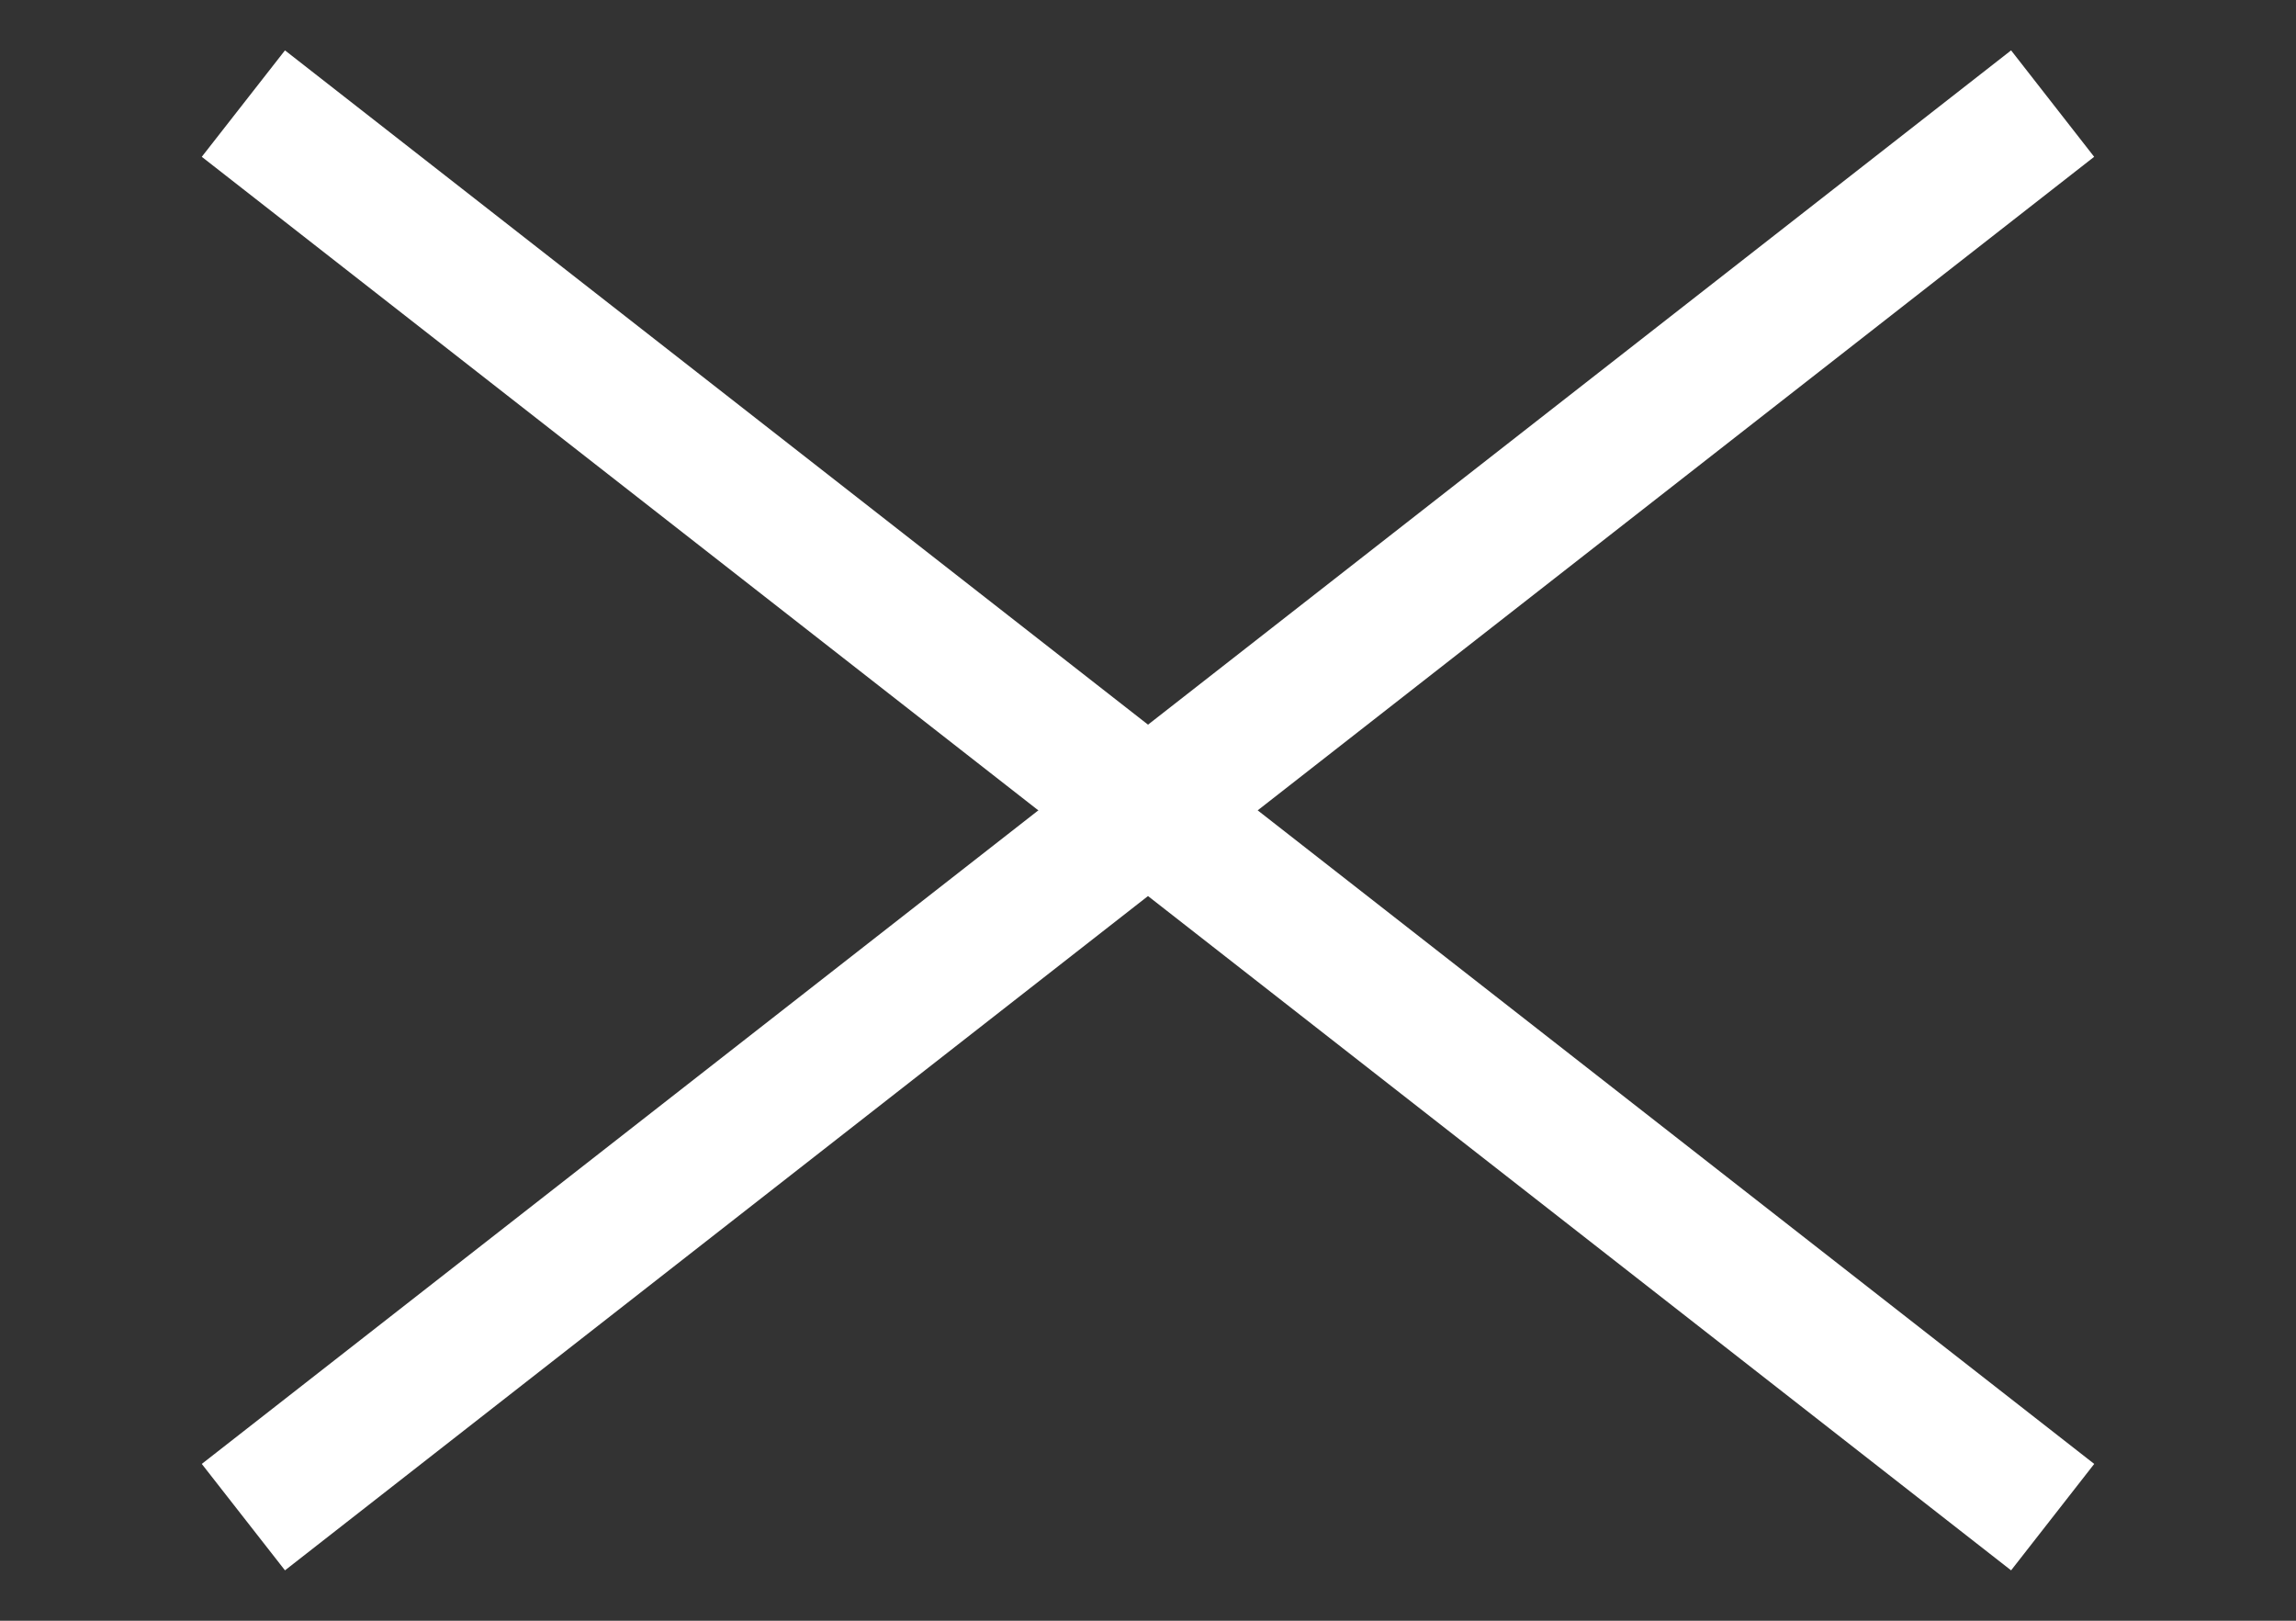<svg width="34" height="24" xmlns="http://www.w3.org/2000/svg"><rect width="100%" height="100%" fill="#333333" stroke="none"/><g fill="#FFF" fill-rule="evenodd"><path d="M4.22.746l26.792 20.932-1.231 1.576L2.988 2.322z"/><path d="M2.988 21.678L29.781.746l1.23 1.576L4.22 23.254z"/></g></svg>